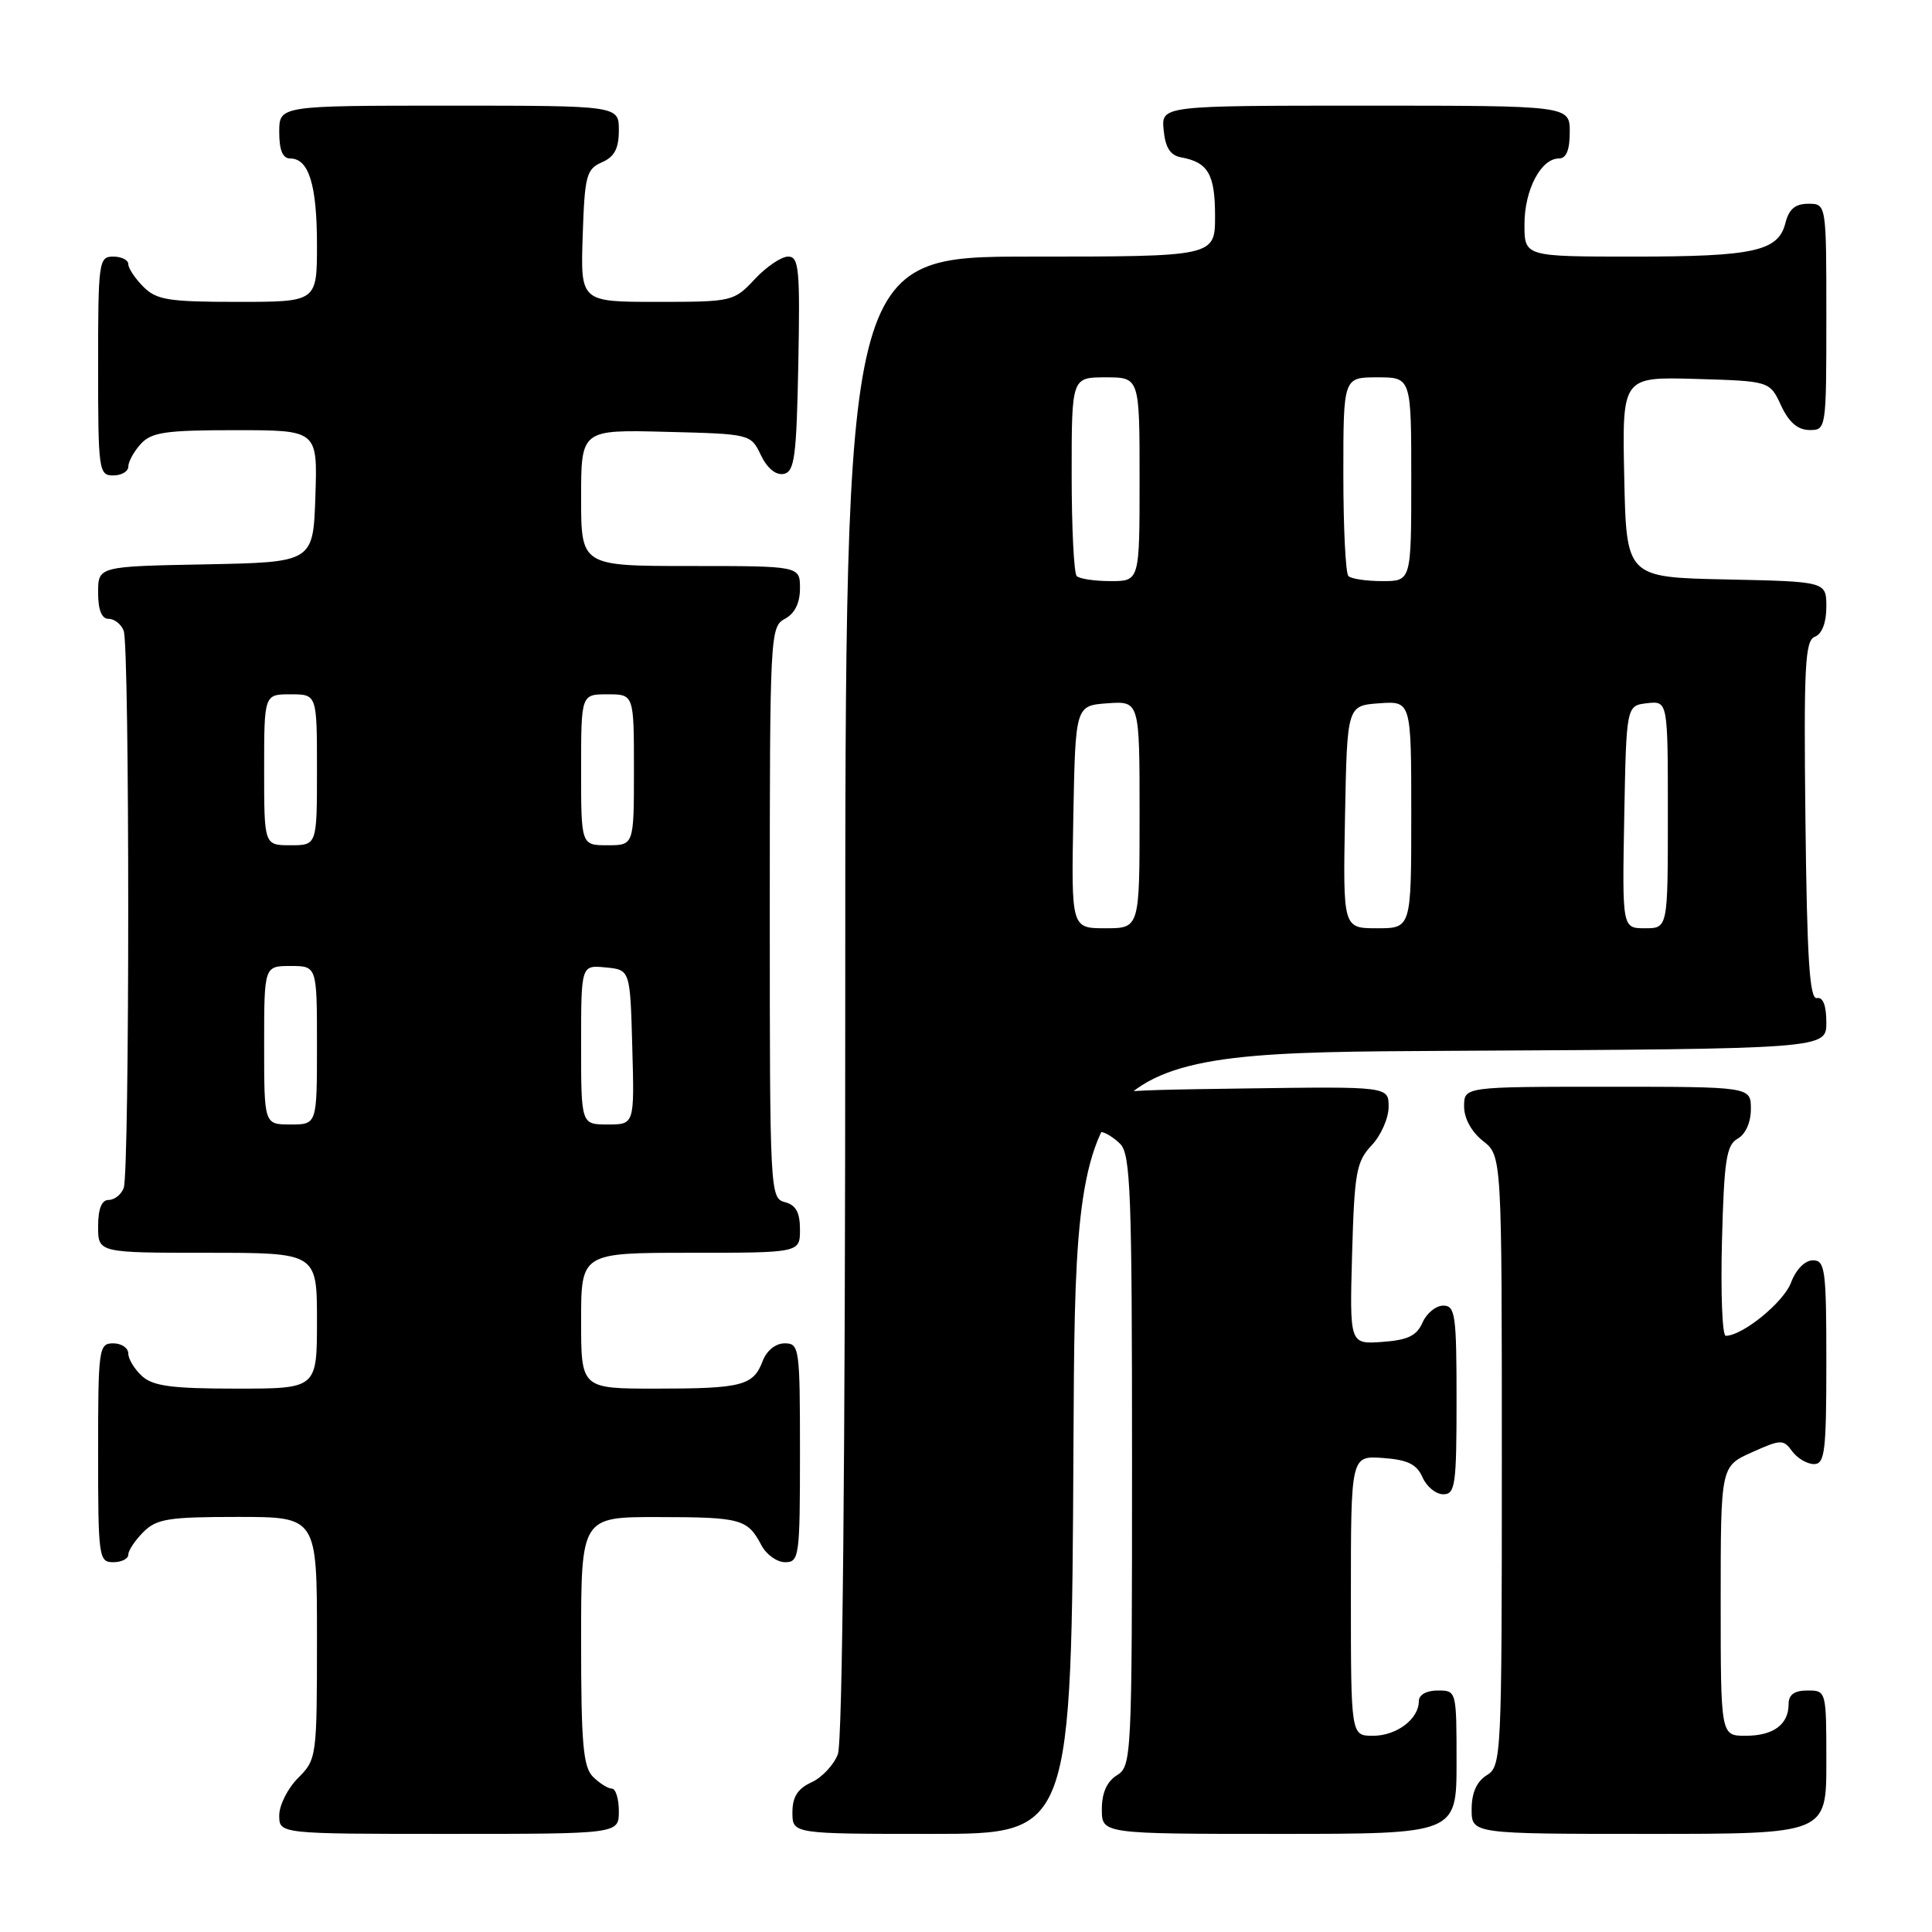 <?xml version="1.0" encoding="UTF-8" standalone="no"?>
<!DOCTYPE svg PUBLIC "-//W3C//DTD SVG 1.1//EN" "http://www.w3.org/Graphics/SVG/1.1/DTD/svg11.dtd" >
<svg xmlns="http://www.w3.org/2000/svg" xmlns:xlink="http://www.w3.org/1999/xlink" version="1.1" viewBox="0 0 256 256">
 <g >
 <path fill="currentColor"
d=" M 82.00 240.00 C 82.00 238.35 81.58 237.00 81.07 237.00 C 80.56 237.00 79.44 236.29 78.57 235.43 C 77.27 234.13 77.00 231.03 77.00 217.43 C 77.00 201.00 77.00 201.00 87.25 201.02 C 98.20 201.03 99.05 201.27 100.89 204.75 C 101.54 205.99 102.95 207.00 104.04 207.00 C 105.90 207.00 106.00 206.25 106.00 192.50 C 106.00 178.61 105.92 178.00 103.98 178.00 C 102.77 178.00 101.59 178.95 101.05 180.36 C 99.82 183.61 98.31 184.00 86.92 184.00 C 77.00 184.00 77.00 184.00 77.00 175.00 C 77.00 166.00 77.00 166.00 91.50 166.00 C 106.00 166.00 106.00 166.00 106.00 162.91 C 106.00 160.65 105.46 159.67 104.00 159.29 C 102.04 158.78 102.00 157.93 102.00 120.92 C 102.00 84.09 102.05 83.04 104.00 82.00 C 105.31 81.30 106.00 79.91 106.00 77.96 C 106.00 75.00 106.00 75.00 91.50 75.00 C 77.00 75.00 77.00 75.00 77.00 65.97 C 77.00 56.93 77.00 56.93 88.24 57.22 C 99.46 57.50 99.48 57.51 100.82 60.31 C 101.65 62.04 102.80 62.99 103.83 62.80 C 105.28 62.52 105.54 60.60 105.78 48.24 C 106.02 35.64 105.87 34.00 104.43 34.00 C 103.53 34.00 101.54 35.35 100.00 37.00 C 97.24 39.95 97.03 40.00 87.06 40.00 C 76.92 40.00 76.92 40.00 77.21 31.25 C 77.47 23.27 77.70 22.41 79.75 21.51 C 81.42 20.78 82.00 19.69 82.00 17.26 C 82.00 14.00 82.00 14.00 59.50 14.00 C 37.00 14.00 37.00 14.00 37.00 17.50 C 37.00 19.91 37.46 21.00 38.46 21.00 C 40.92 21.00 42.00 24.50 42.00 32.43 C 42.00 40.00 42.00 40.00 31.50 40.00 C 22.33 40.00 20.75 39.75 19.00 38.00 C 17.90 36.90 17.00 35.55 17.00 35.00 C 17.00 34.45 16.10 34.00 15.00 34.00 C 13.09 34.00 13.00 34.67 13.00 48.50 C 13.00 62.33 13.09 63.00 15.00 63.00 C 16.10 63.00 17.00 62.47 17.00 61.83 C 17.00 61.18 17.74 59.83 18.65 58.83 C 20.07 57.27 21.92 57.00 31.19 57.00 C 42.08 57.00 42.08 57.00 41.79 65.75 C 41.50 74.50 41.50 74.50 27.25 74.78 C 13.00 75.05 13.00 75.05 13.00 78.53 C 13.00 80.83 13.47 82.00 14.39 82.00 C 15.16 82.00 16.06 82.71 16.39 83.58 C 17.19 85.65 17.19 155.35 16.39 157.42 C 16.06 158.29 15.16 159.00 14.39 159.00 C 13.47 159.00 13.00 160.18 13.00 162.50 C 13.00 166.00 13.00 166.00 27.50 166.00 C 42.00 166.00 42.00 166.00 42.00 175.00 C 42.00 184.00 42.00 184.00 31.33 184.00 C 22.80 184.00 20.29 183.67 18.83 182.35 C 17.82 181.43 17.00 180.08 17.00 179.35 C 17.00 178.61 16.10 178.00 15.00 178.00 C 13.09 178.00 13.00 178.67 13.00 192.50 C 13.00 206.33 13.09 207.00 15.00 207.00 C 16.10 207.00 17.00 206.55 17.00 206.00 C 17.00 205.45 17.90 204.10 19.00 203.00 C 20.75 201.25 22.33 201.00 31.50 201.00 C 42.00 201.00 42.00 201.00 42.00 217.05 C 42.00 232.83 41.96 233.13 39.50 235.59 C 38.12 236.97 37.00 239.20 37.00 240.55 C 37.00 243.00 37.00 243.00 59.50 243.00 C 82.00 243.00 82.00 243.00 82.00 240.00 Z  M 142.24 191.25 C 142.50 139.50 142.50 139.50 192.25 139.24 C 242.00 138.98 242.00 138.98 242.00 135.49 C 242.00 133.23 241.56 132.09 240.75 132.25 C 239.78 132.44 239.44 127.10 239.23 108.73 C 239.00 88.22 239.17 84.87 240.48 84.37 C 241.42 84.01 242.00 82.51 242.00 80.42 C 242.00 77.06 242.00 77.06 228.75 76.78 C 215.50 76.50 215.50 76.50 215.22 63.21 C 214.94 49.93 214.94 49.93 224.72 50.21 C 234.50 50.50 234.50 50.50 236.00 53.73 C 237.03 55.95 238.20 56.96 239.75 56.98 C 241.98 57.00 242.00 56.90 242.00 42.00 C 242.00 27.00 242.00 27.00 239.61 27.00 C 237.88 27.00 237.04 27.71 236.58 29.54 C 235.64 33.29 232.43 34.00 216.43 34.00 C 202.00 34.00 202.00 34.00 202.00 29.72 C 202.00 25.17 204.18 21.00 206.56 21.00 C 207.54 21.00 208.00 19.88 208.00 17.50 C 208.00 14.00 208.00 14.00 180.94 14.00 C 153.87 14.00 153.87 14.00 154.19 17.24 C 154.41 19.56 155.07 20.59 156.50 20.85 C 160.08 21.50 161.00 23.09 161.00 28.62 C 161.00 34.00 161.00 34.00 136.50 34.00 C 112.00 34.00 112.00 34.00 112.00 131.93 C 112.00 193.47 111.64 230.83 111.02 232.45 C 110.48 233.86 108.91 235.54 107.52 236.17 C 105.69 237.01 105.00 238.10 105.00 240.16 C 105.00 243.00 105.00 243.00 123.49 243.00 C 141.98 243.00 141.98 243.00 142.24 191.25 Z  M 193.00 233.50 C 193.00 224.03 192.99 224.00 190.50 224.00 C 189.00 224.00 188.00 224.57 188.00 225.43 C 188.00 227.78 185.05 230.00 181.93 230.00 C 179.00 230.00 179.00 230.00 179.00 211.44 C 179.00 192.89 179.00 192.89 183.25 193.19 C 186.53 193.43 187.72 194.01 188.49 195.75 C 189.03 196.99 190.27 198.00 191.24 198.00 C 192.83 198.00 193.00 196.77 193.00 185.50 C 193.00 174.23 192.83 173.00 191.24 173.00 C 190.27 173.00 189.03 174.01 188.49 175.25 C 187.72 177.00 186.53 177.57 183.16 177.81 C 178.83 178.12 178.83 178.12 179.16 166.14 C 179.47 155.34 179.72 153.92 181.75 151.76 C 182.99 150.45 184.00 148.15 184.00 146.66 C 184.00 143.96 184.00 143.96 164.75 144.23 C 145.50 144.50 145.50 144.50 145.18 147.25 C 145.01 148.76 145.31 150.00 145.86 150.00 C 146.41 150.00 147.56 150.71 148.43 151.57 C 149.81 152.95 150.00 158.15 150.00 193.56 C 150.00 232.90 149.95 234.02 148.00 235.23 C 146.66 236.07 146.00 237.56 146.00 239.74 C 146.00 243.00 146.00 243.00 169.50 243.00 C 193.00 243.00 193.00 243.00 193.00 233.50 Z  M 242.00 233.50 C 242.00 224.03 241.99 224.00 239.50 224.00 C 237.76 224.00 237.00 224.55 237.00 225.80 C 237.00 228.51 234.98 230.00 231.30 230.00 C 228.00 230.00 228.00 230.00 228.00 212.15 C 228.00 194.30 228.00 194.30 232.11 192.45 C 235.98 190.71 236.31 190.70 237.47 192.30 C 238.16 193.23 239.46 194.00 240.36 194.00 C 241.80 194.00 242.00 192.34 242.00 180.50 C 242.00 168.22 241.84 167.00 240.22 167.00 C 239.17 167.00 237.98 168.20 237.32 169.95 C 236.34 172.56 230.91 176.99 228.67 177.00 C 228.21 177.00 227.99 171.34 228.17 164.43 C 228.45 153.71 228.76 151.71 230.25 150.88 C 231.30 150.29 232.00 148.72 232.00 146.95 C 232.00 144.00 232.00 144.00 213.00 144.00 C 194.00 144.00 194.00 144.00 194.00 146.61 C 194.00 148.19 194.98 149.98 196.50 151.18 C 199.00 153.15 199.00 153.15 199.00 193.56 C 199.00 232.90 198.95 234.02 197.00 235.23 C 195.66 236.07 195.00 237.56 195.00 239.74 C 195.00 243.00 195.00 243.00 218.50 243.00 C 242.00 243.00 242.00 243.00 242.00 233.50 Z  M 35.00 138.50 C 35.00 128.00 35.00 128.00 38.50 128.00 C 42.00 128.00 42.00 128.00 42.00 138.50 C 42.00 149.00 42.00 149.00 38.50 149.00 C 35.00 149.00 35.00 149.00 35.00 138.50 Z  M 77.00 138.44 C 77.00 127.87 77.00 127.87 80.25 128.19 C 83.50 128.50 83.50 128.50 83.78 138.75 C 84.07 149.00 84.07 149.00 80.53 149.00 C 77.00 149.00 77.00 149.00 77.00 138.44 Z  M 35.00 102.00 C 35.00 92.00 35.00 92.00 38.50 92.00 C 42.00 92.00 42.00 92.00 42.00 102.00 C 42.00 112.00 42.00 112.00 38.50 112.00 C 35.00 112.00 35.00 112.00 35.00 102.00 Z  M 77.00 102.00 C 77.00 92.00 77.00 92.00 80.50 92.00 C 84.00 92.00 84.00 92.00 84.00 102.00 C 84.00 112.00 84.00 112.00 80.50 112.00 C 77.00 112.00 77.00 112.00 77.00 102.00 Z  M 142.22 108.25 C 142.50 93.50 142.50 93.50 146.75 93.19 C 151.00 92.89 151.00 92.89 151.00 107.94 C 151.00 123.00 151.00 123.00 146.47 123.00 C 141.95 123.00 141.95 123.00 142.22 108.25 Z  M 178.22 108.25 C 178.50 93.50 178.50 93.50 182.75 93.19 C 187.00 92.89 187.00 92.89 187.00 107.94 C 187.00 123.00 187.00 123.00 182.47 123.00 C 177.95 123.00 177.95 123.00 178.22 108.25 Z  M 215.22 108.25 C 215.50 93.50 215.50 93.50 218.25 93.18 C 221.00 92.87 221.00 92.87 221.00 107.93 C 221.00 123.00 221.00 123.00 217.97 123.00 C 214.95 123.00 214.95 123.00 215.22 108.25 Z  M 142.67 76.33 C 142.30 75.97 142.00 69.89 142.00 62.83 C 142.00 50.00 142.00 50.00 146.50 50.00 C 151.00 50.00 151.00 50.00 151.00 63.50 C 151.00 77.00 151.00 77.00 147.17 77.00 C 145.06 77.00 143.03 76.70 142.67 76.33 Z  M 178.67 76.33 C 178.30 75.97 178.00 69.89 178.00 62.83 C 178.00 50.00 178.00 50.00 182.50 50.00 C 187.00 50.00 187.00 50.00 187.00 63.50 C 187.00 77.00 187.00 77.00 183.17 77.00 C 181.06 77.00 179.03 76.70 178.67 76.33 Z "/>
</g>
</svg>